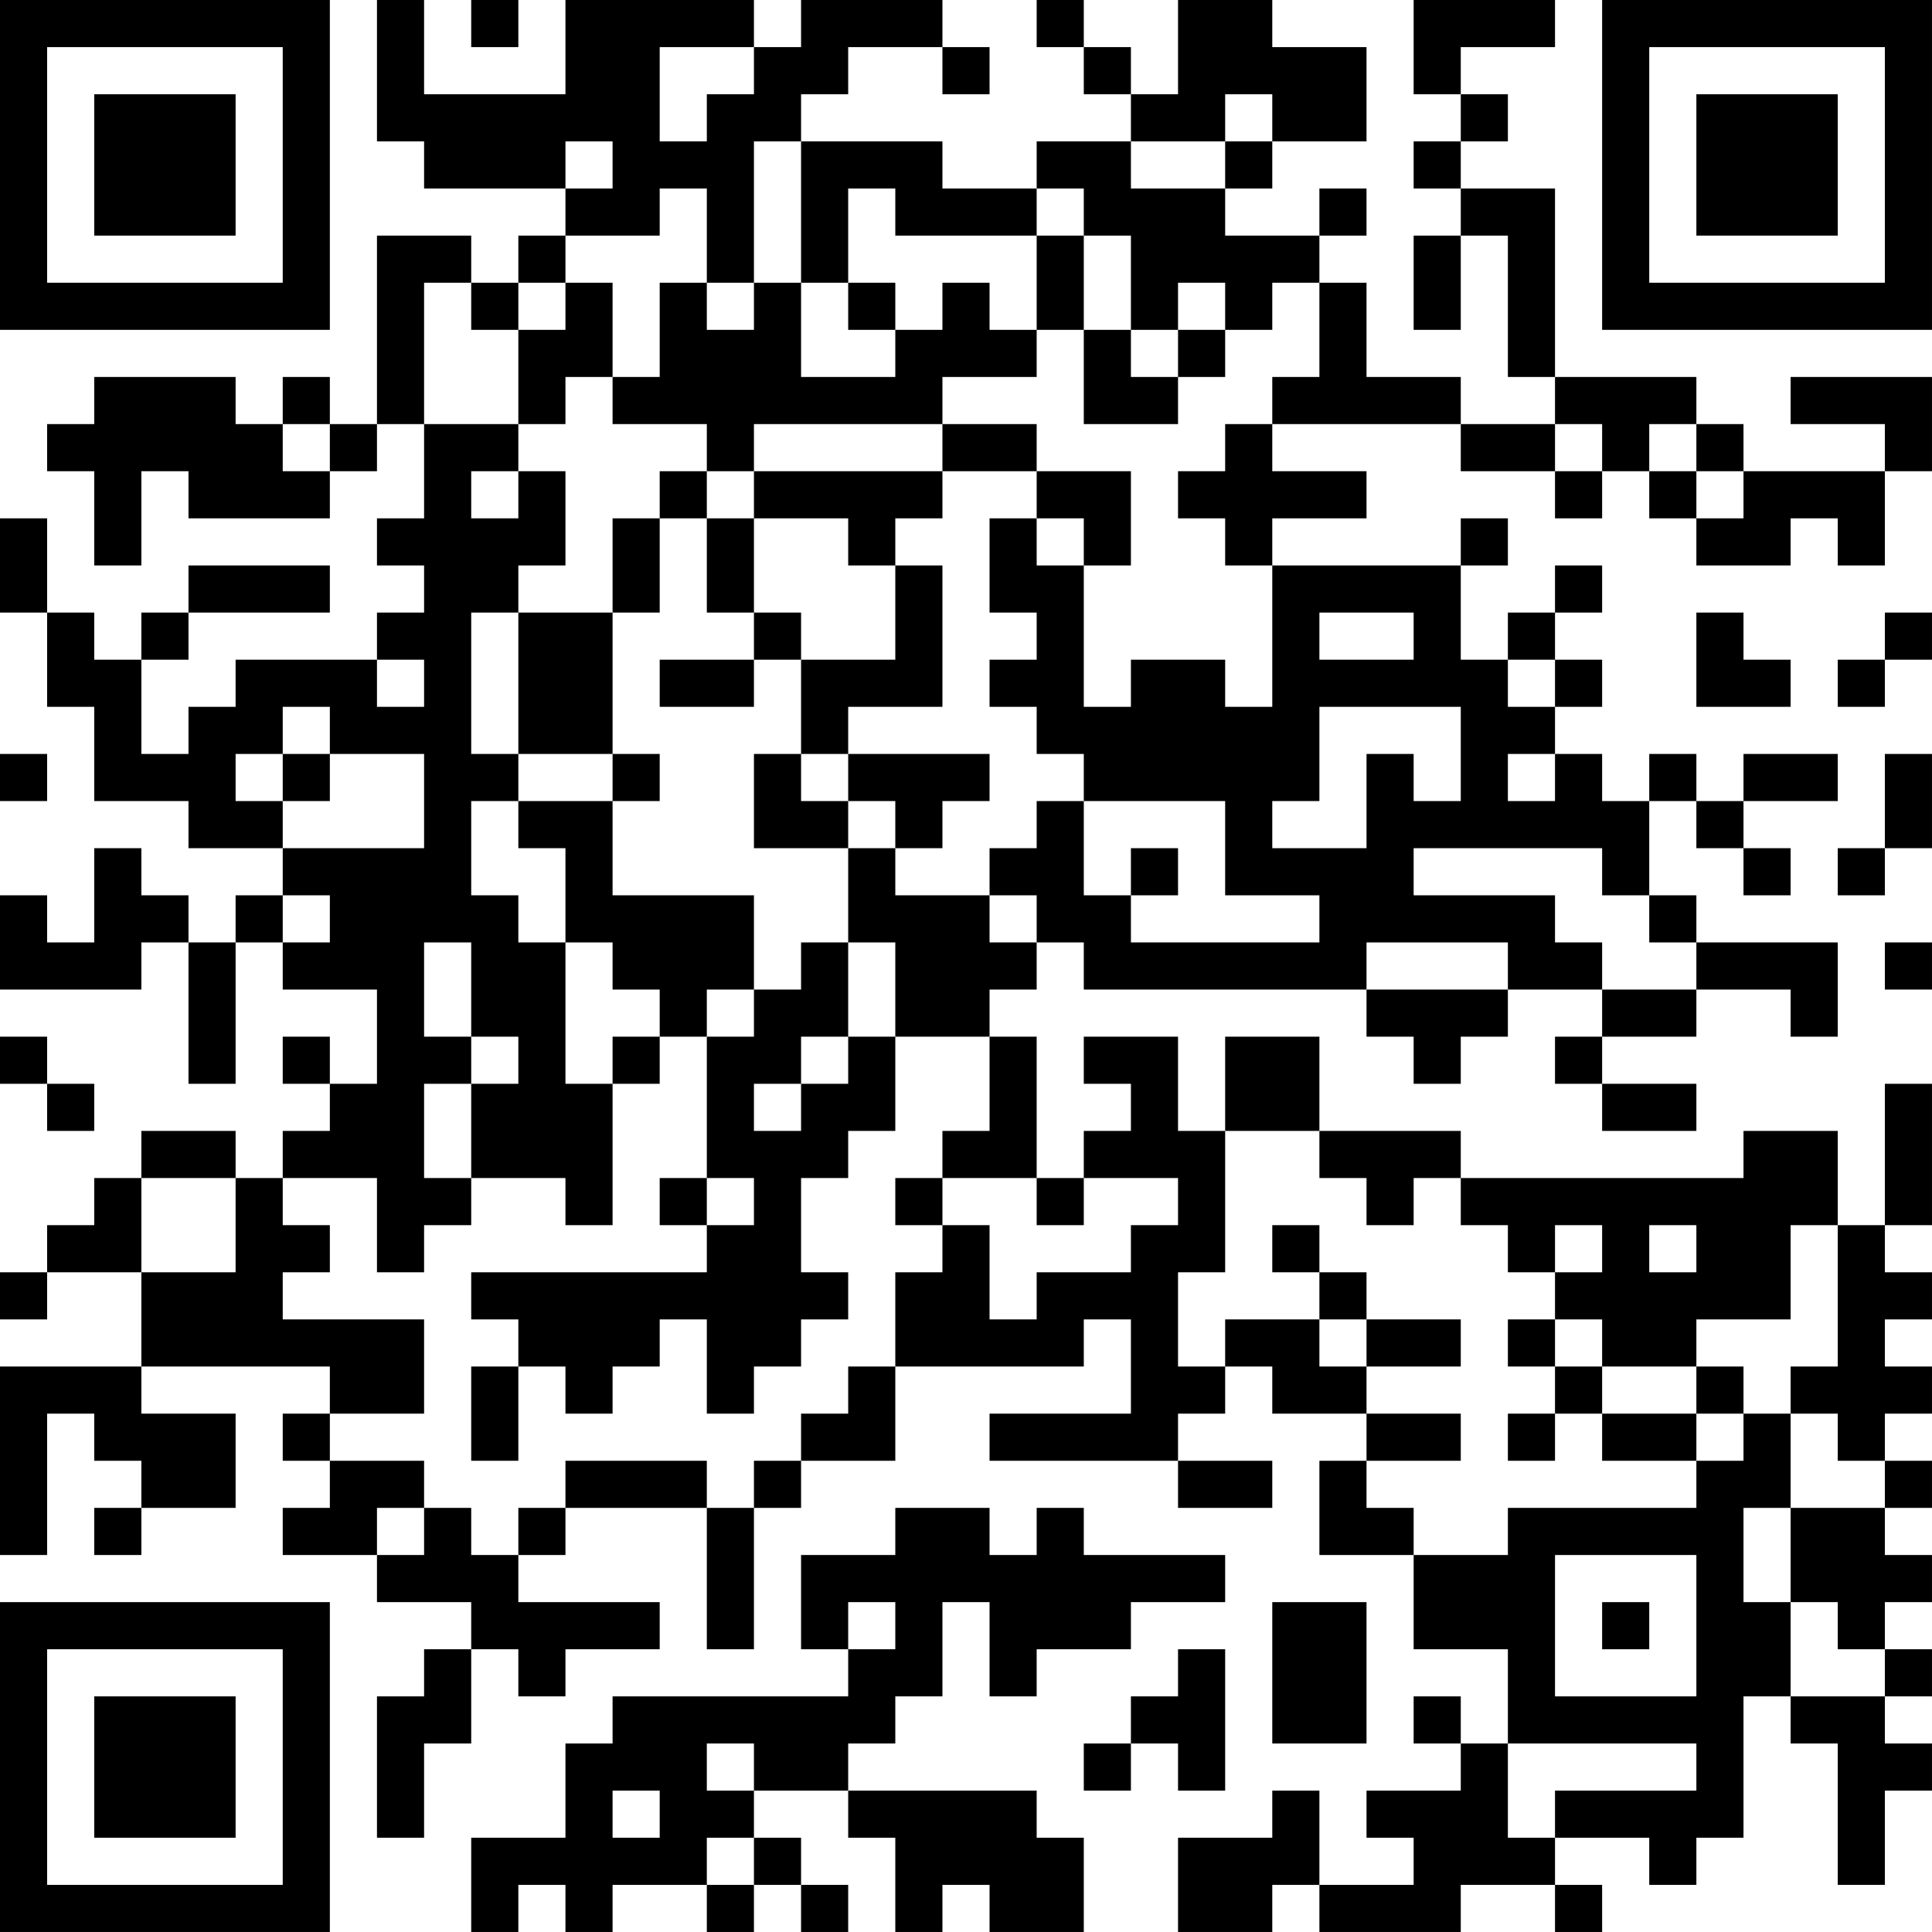 <?xml version="1.0" encoding="UTF-8"?>
<svg xmlns="http://www.w3.org/2000/svg" version="1.1" width="200" height="200" viewBox="0 0 200 200"><rect x="0" y="0" width="200" height="200" fill="#ffffff"/><g transform="scale(4.878)"><g transform="translate(0,0)"><path fill-rule="evenodd" d="M8 0L8 3L9 3L9 4L12 4L12 5L11 5L11 6L10 6L10 5L8 5L8 9L7 9L7 8L6 8L6 9L5 9L5 8L2 8L2 9L1 9L1 10L2 10L2 12L3 12L3 10L4 10L4 11L7 11L7 10L8 10L8 9L9 9L9 11L8 11L8 12L9 12L9 13L8 13L8 14L5 14L5 15L4 15L4 16L3 16L3 14L4 14L4 13L7 13L7 12L4 12L4 13L3 13L3 14L2 14L2 13L1 13L1 11L0 11L0 13L1 13L1 15L2 15L2 17L4 17L4 18L6 18L6 19L5 19L5 20L4 20L4 19L3 19L3 18L2 18L2 20L1 20L1 19L0 19L0 21L3 21L3 20L4 20L4 23L5 23L5 20L6 20L6 21L8 21L8 23L7 23L7 22L6 22L6 23L7 23L7 24L6 24L6 25L5 25L5 24L3 24L3 25L2 25L2 26L1 26L1 27L0 27L0 28L1 28L1 27L3 27L3 29L0 29L0 33L1 33L1 30L2 30L2 31L3 31L3 32L2 32L2 33L3 33L3 32L5 32L5 30L3 30L3 29L7 29L7 30L6 30L6 31L7 31L7 32L6 32L6 33L8 33L8 34L10 34L10 35L9 35L9 36L8 36L8 39L9 39L9 37L10 37L10 35L11 35L11 36L12 36L12 35L14 35L14 34L11 34L11 33L12 33L12 32L15 32L15 35L16 35L16 32L17 32L17 31L19 31L19 29L23 29L23 28L24 28L24 30L21 30L21 31L25 31L25 32L27 32L27 31L25 31L25 30L26 30L26 29L27 29L27 30L29 30L29 31L28 31L28 33L30 33L30 35L32 35L32 37L31 37L31 36L30 36L30 37L31 37L31 38L29 38L29 39L30 39L30 40L28 40L28 38L27 38L27 39L25 39L25 41L27 41L27 40L28 40L28 41L31 41L31 40L33 40L33 41L34 41L34 40L33 40L33 39L35 39L35 40L36 40L36 39L37 39L37 36L38 36L38 37L39 37L39 40L40 40L40 38L41 38L41 37L40 37L40 36L41 36L41 35L40 35L40 34L41 34L41 33L40 33L40 32L41 32L41 31L40 31L40 30L41 30L41 29L40 29L40 28L41 28L41 27L40 27L40 26L41 26L41 23L40 23L40 26L39 26L39 24L37 24L37 25L31 25L31 24L28 24L28 22L26 22L26 24L25 24L25 22L23 22L23 23L24 23L24 24L23 24L23 25L22 25L22 22L21 22L21 21L22 21L22 20L23 20L23 21L29 21L29 22L30 22L30 23L31 23L31 22L32 22L32 21L34 21L34 22L33 22L33 23L34 23L34 24L36 24L36 23L34 23L34 22L36 22L36 21L38 21L38 22L39 22L39 20L36 20L36 19L35 19L35 17L36 17L36 18L37 18L37 19L38 19L38 18L37 18L37 17L39 17L39 16L37 16L37 17L36 17L36 16L35 16L35 17L34 17L34 16L33 16L33 15L34 15L34 14L33 14L33 13L34 13L34 12L33 12L33 13L32 13L32 14L31 14L31 12L32 12L32 11L31 11L31 12L27 12L27 11L29 11L29 10L27 10L27 9L31 9L31 10L33 10L33 11L34 11L34 10L35 10L35 11L36 11L36 12L38 12L38 11L39 11L39 12L40 12L40 10L41 10L41 8L38 8L38 9L40 9L40 10L37 10L37 9L36 9L36 8L33 8L33 4L31 4L31 3L32 3L32 2L31 2L31 1L33 1L33 0L30 0L30 2L31 2L31 3L30 3L30 4L31 4L31 5L30 5L30 7L31 7L31 5L32 5L32 8L33 8L33 9L31 9L31 8L29 8L29 6L28 6L28 5L29 5L29 4L28 4L28 5L26 5L26 4L27 4L27 3L29 3L29 1L27 1L27 0L25 0L25 2L24 2L24 1L23 1L23 0L22 0L22 1L23 1L23 2L24 2L24 3L22 3L22 4L20 4L20 3L17 3L17 2L18 2L18 1L20 1L20 2L21 2L21 1L20 1L20 0L17 0L17 1L16 1L16 0L12 0L12 2L9 2L9 0ZM10 0L10 1L11 1L11 0ZM14 1L14 3L15 3L15 2L16 2L16 1ZM26 2L26 3L24 3L24 4L26 4L26 3L27 3L27 2ZM12 3L12 4L13 4L13 3ZM16 3L16 6L15 6L15 4L14 4L14 5L12 5L12 6L11 6L11 7L10 7L10 6L9 6L9 9L11 9L11 10L10 10L10 11L11 11L11 10L12 10L12 12L11 12L11 13L10 13L10 16L11 16L11 17L10 17L10 19L11 19L11 20L12 20L12 23L13 23L13 26L12 26L12 25L10 25L10 23L11 23L11 22L10 22L10 20L9 20L9 22L10 22L10 23L9 23L9 25L10 25L10 26L9 26L9 27L8 27L8 25L6 25L6 26L7 26L7 27L6 27L6 28L9 28L9 30L7 30L7 31L9 31L9 32L8 32L8 33L9 33L9 32L10 32L10 33L11 33L11 32L12 32L12 31L15 31L15 32L16 32L16 31L17 31L17 30L18 30L18 29L19 29L19 27L20 27L20 26L21 26L21 28L22 28L22 27L24 27L24 26L25 26L25 25L23 25L23 26L22 26L22 25L20 25L20 24L21 24L21 22L19 22L19 20L18 20L18 18L19 18L19 19L21 19L21 20L22 20L22 19L21 19L21 18L22 18L22 17L23 17L23 19L24 19L24 20L28 20L28 19L26 19L26 17L23 17L23 16L22 16L22 15L21 15L21 14L22 14L22 13L21 13L21 11L22 11L22 12L23 12L23 15L24 15L24 14L26 14L26 15L27 15L27 12L26 12L26 11L25 11L25 10L26 10L26 9L27 9L27 8L28 8L28 6L27 6L27 7L26 7L26 6L25 6L25 7L24 7L24 5L23 5L23 4L22 4L22 5L19 5L19 4L18 4L18 6L17 6L17 3ZM22 5L22 7L21 7L21 6L20 6L20 7L19 7L19 6L18 6L18 7L19 7L19 8L17 8L17 6L16 6L16 7L15 7L15 6L14 6L14 8L13 8L13 6L12 6L12 7L11 7L11 9L12 9L12 8L13 8L13 9L15 9L15 10L14 10L14 11L13 11L13 13L11 13L11 16L13 16L13 17L11 17L11 18L12 18L12 20L13 20L13 21L14 21L14 22L13 22L13 23L14 23L14 22L15 22L15 25L14 25L14 26L15 26L15 27L10 27L10 28L11 28L11 29L10 29L10 31L11 31L11 29L12 29L12 30L13 30L13 29L14 29L14 28L15 28L15 30L16 30L16 29L17 29L17 28L18 28L18 27L17 27L17 25L18 25L18 24L19 24L19 22L18 22L18 20L17 20L17 21L16 21L16 19L13 19L13 17L14 17L14 16L13 16L13 13L14 13L14 11L15 11L15 13L16 13L16 14L14 14L14 15L16 15L16 14L17 14L17 16L16 16L16 18L18 18L18 17L19 17L19 18L20 18L20 17L21 17L21 16L18 16L18 15L20 15L20 12L19 12L19 11L20 11L20 10L22 10L22 11L23 11L23 12L24 12L24 10L22 10L22 9L20 9L20 8L22 8L22 7L23 7L23 9L25 9L25 8L26 8L26 7L25 7L25 8L24 8L24 7L23 7L23 5ZM6 9L6 10L7 10L7 9ZM16 9L16 10L15 10L15 11L16 11L16 13L17 13L17 14L19 14L19 12L18 12L18 11L16 11L16 10L20 10L20 9ZM33 9L33 10L34 10L34 9ZM35 9L35 10L36 10L36 11L37 11L37 10L36 10L36 9ZM28 13L28 14L30 14L30 13ZM36 13L36 15L38 15L38 14L37 14L37 13ZM40 13L40 14L39 14L39 15L40 15L40 14L41 14L41 13ZM8 14L8 15L9 15L9 14ZM32 14L32 15L33 15L33 14ZM6 15L6 16L5 16L5 17L6 17L6 18L9 18L9 16L7 16L7 15ZM28 15L28 17L27 17L27 18L29 18L29 16L30 16L30 17L31 17L31 15ZM0 16L0 17L1 17L1 16ZM6 16L6 17L7 17L7 16ZM17 16L17 17L18 17L18 16ZM32 16L32 17L33 17L33 16ZM40 16L40 18L39 18L39 19L40 19L40 18L41 18L41 16ZM24 18L24 19L25 19L25 18ZM30 18L30 19L33 19L33 20L34 20L34 21L36 21L36 20L35 20L35 19L34 19L34 18ZM6 19L6 20L7 20L7 19ZM29 20L29 21L32 21L32 20ZM40 20L40 21L41 21L41 20ZM15 21L15 22L16 22L16 21ZM0 22L0 23L1 23L1 24L2 24L2 23L1 23L1 22ZM17 22L17 23L16 23L16 24L17 24L17 23L18 23L18 22ZM26 24L26 27L25 27L25 29L26 29L26 28L28 28L28 29L29 29L29 30L31 30L31 31L29 31L29 32L30 32L30 33L32 33L32 32L36 32L36 31L37 31L37 30L38 30L38 32L37 32L37 34L38 34L38 36L40 36L40 35L39 35L39 34L38 34L38 32L40 32L40 31L39 31L39 30L38 30L38 29L39 29L39 26L38 26L38 28L36 28L36 29L34 29L34 28L33 28L33 27L34 27L34 26L33 26L33 27L32 27L32 26L31 26L31 25L30 25L30 26L29 26L29 25L28 25L28 24ZM3 25L3 27L5 27L5 25ZM15 25L15 26L16 26L16 25ZM19 25L19 26L20 26L20 25ZM27 26L27 27L28 27L28 28L29 28L29 29L31 29L31 28L29 28L29 27L28 27L28 26ZM35 26L35 27L36 27L36 26ZM32 28L32 29L33 29L33 30L32 30L32 31L33 31L33 30L34 30L34 31L36 31L36 30L37 30L37 29L36 29L36 30L34 30L34 29L33 29L33 28ZM19 32L19 33L17 33L17 35L18 35L18 36L13 36L13 37L12 37L12 39L10 39L10 41L11 41L11 40L12 40L12 41L13 41L13 40L15 40L15 41L16 41L16 40L17 40L17 41L18 41L18 40L17 40L17 39L16 39L16 38L18 38L18 39L19 39L19 41L20 41L20 40L21 40L21 41L23 41L23 39L22 39L22 38L18 38L18 37L19 37L19 36L20 36L20 34L21 34L21 36L22 36L22 35L24 35L24 34L26 34L26 33L23 33L23 32L22 32L22 33L21 33L21 32ZM33 33L33 36L36 36L36 33ZM18 34L18 35L19 35L19 34ZM27 34L27 37L29 37L29 34ZM34 34L34 35L35 35L35 34ZM25 35L25 36L24 36L24 37L23 37L23 38L24 38L24 37L25 37L25 38L26 38L26 35ZM15 37L15 38L16 38L16 37ZM32 37L32 39L33 39L33 38L36 38L36 37ZM13 38L13 39L14 39L14 38ZM15 39L15 40L16 40L16 39ZM0 0L0 7L7 7L7 0ZM1 1L1 6L6 6L6 1ZM2 2L2 5L5 5L5 2ZM34 0L34 7L41 7L41 0ZM35 1L35 6L40 6L40 1ZM36 2L36 5L39 5L39 2ZM0 34L0 41L7 41L7 34ZM1 35L1 40L6 40L6 35ZM2 36L2 39L5 39L5 36Z" fill="#000000"/></g></g></svg>
